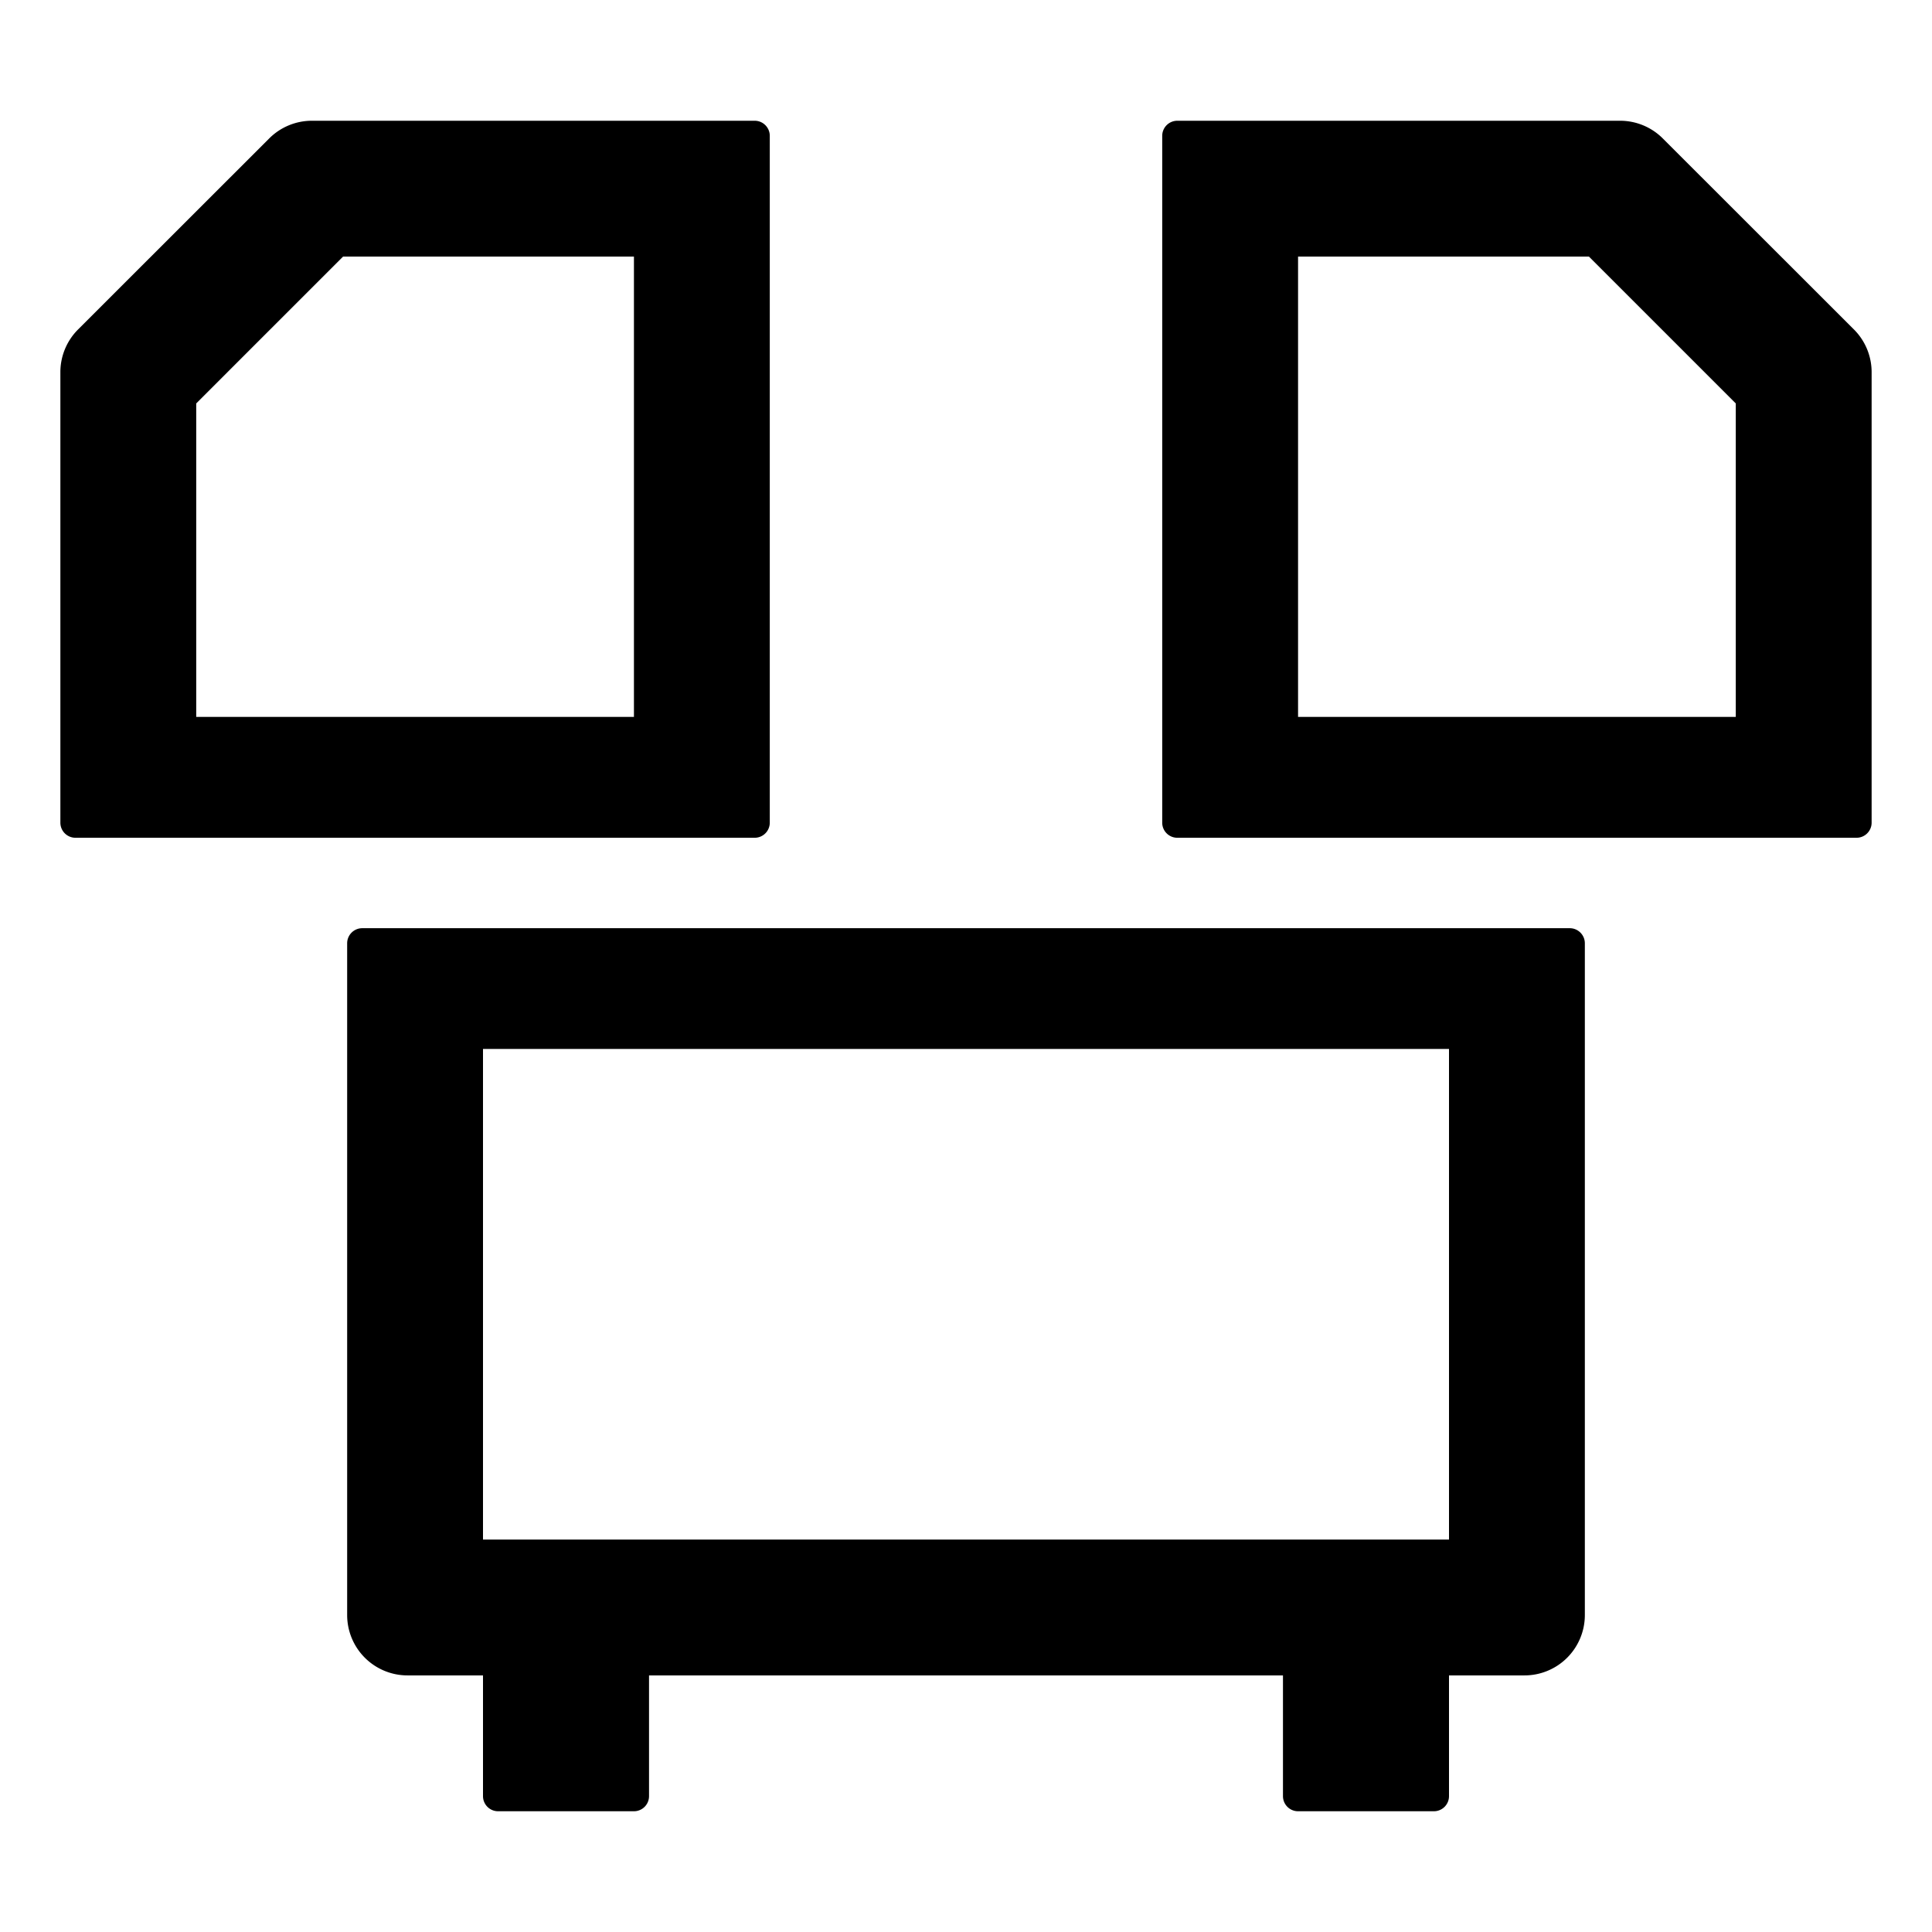 <?xml version="1.0" standalone="no"?><!DOCTYPE svg PUBLIC "-//W3C//DTD SVG 1.1//EN" "http://www.w3.org/Graphics/SVG/1.1/DTD/svg11.dtd"><svg t="1733911074541" class="icon" viewBox="0 0 1024 1024" version="1.1" xmlns="http://www.w3.org/2000/svg" p-id="1198" xmlns:xlink="http://www.w3.org/1999/xlink" width="200" height="200"><path d="M840 856a32 32 0 0 1-32 32h-40v64a8 8 0 0 1-8 8h-72a8 8 0 0 1-8-8v-64H344v64a8 8 0 0 1-8 8h-72a8 8 0 0 1-8-8v-64h-40a32 32 0 0 1-32-32V499.968c0-4.416 3.584-8 8-8h640c4.416 0 8 3.584 8 8V856z m-72-300.032H256V816h512V555.968zM32 436.032v-238.72a32 32 0 0 1 9.344-22.656L142.72 73.344A32 32 0 0 1 165.248 64H400c4.416 0 8 3.584 8 8v364.032a8 8 0 0 1-8 8H40a8 8 0 0 1-8-8zM336 136H181.824L104 213.824v166.144h232V136.064z m656 300.032v-238.72a32 32 0 0 0-9.344-22.656L881.28 73.344A32 32 0 0 0 858.752 64H624a8 8 0 0 0-8 8v364.032c0 4.416 3.584 8 8 8h360a8 8 0 0 0 8-8zM688 136h154.176L920 213.824v166.144H688V136.064z" p-id="1199"></path></svg>